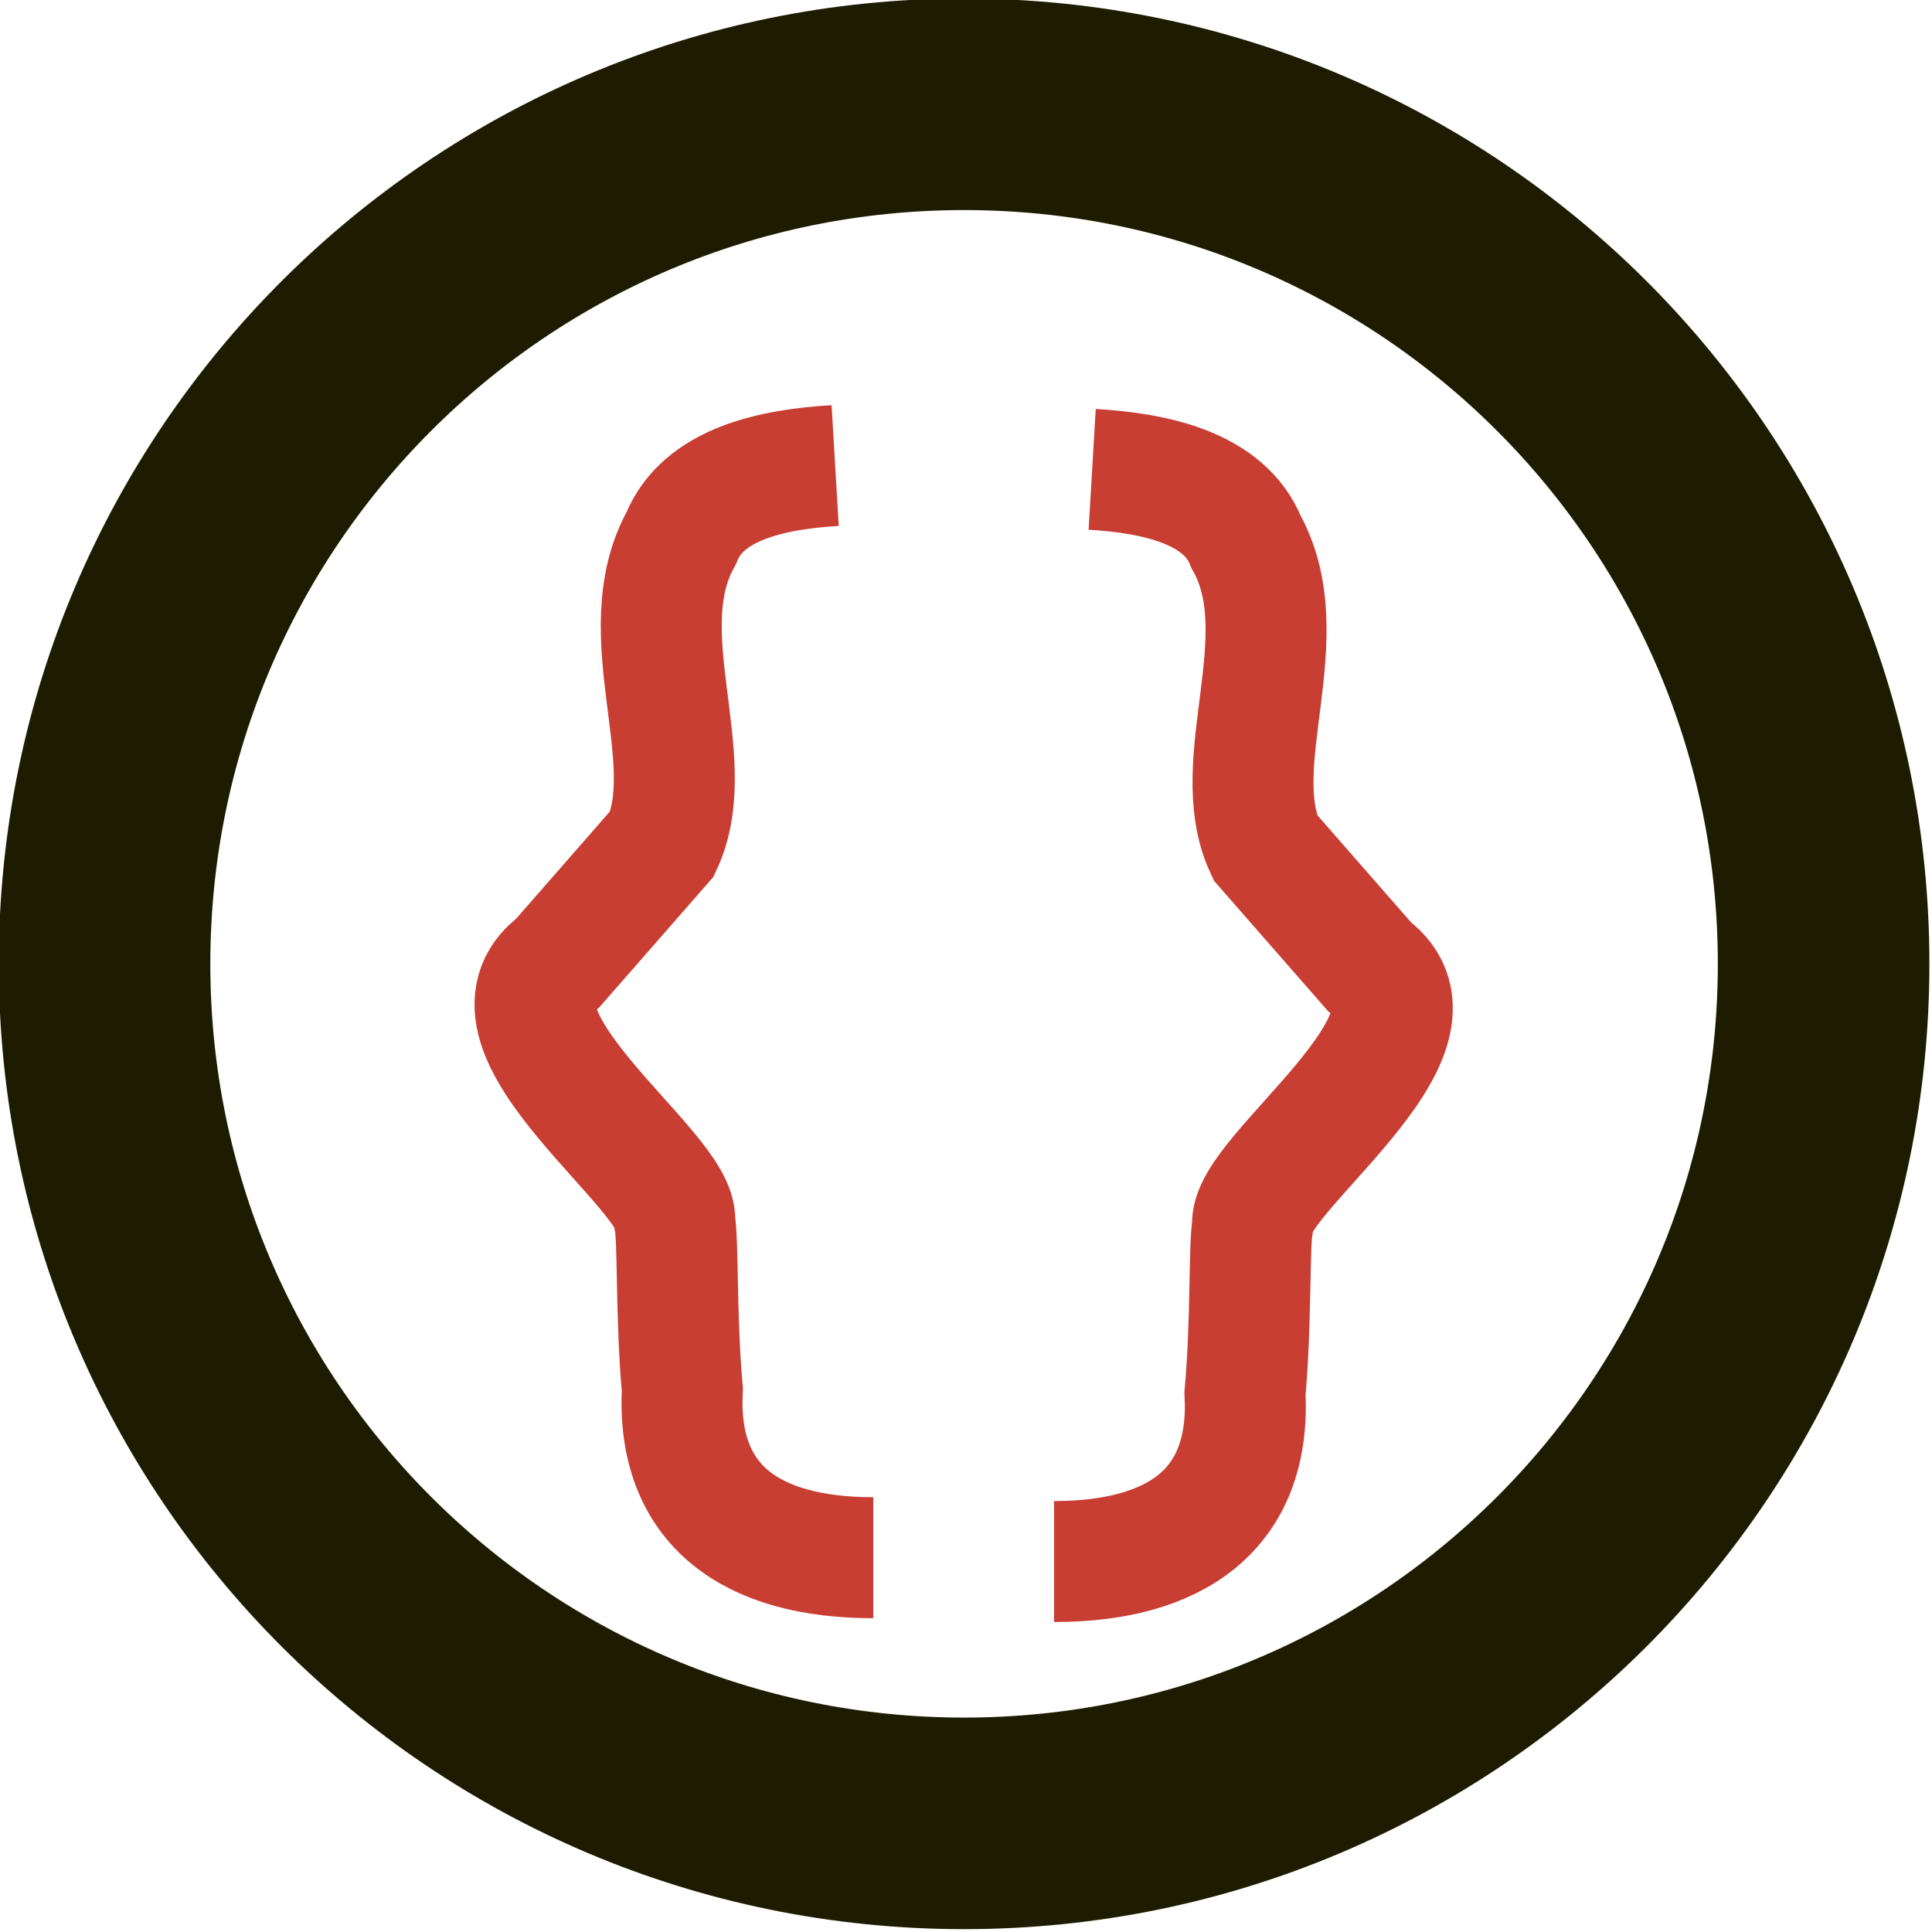 <?xml version="1.0" encoding="UTF-8" standalone="no"?>
<!-- Created with Inkscape (http://www.inkscape.org/) -->

<svg
   xmlns:dc="http://purl.org/dc/elements/1.1/"
   xmlns:cc="http://creativecommons.org/ns#"
   xmlns:rdf="http://www.w3.org/1999/02/22-rdf-syntax-ns#"
   xmlns:svg="http://www.w3.org/2000/svg"
   xmlns="http://www.w3.org/2000/svg"
   xmlns:sodipodi="http://sodipodi.sourceforge.net/DTD/sodipodi-0.dtd"
   xmlns:inkscape="http://www.inkscape.org/namespaces/inkscape"
   width="31.942"
   height="31.942"
   id="svg4374"
   version="1.1"
   inkscape:version="0.48.4 r9939"
   sodipodi:docname="New document 10">
  <defs
     id="defs4376" />
  <sodipodi:namedview
     id="base"
     pagecolor="#ffffff"
     bordercolor="#666666"
     borderopacity="1.0"
     inkscape:pageopacity="0.0"
     inkscape:pageshadow="2"
     inkscape:zoom="3.959798"
     inkscape:cx="-63.774395"
     inkscape:cy="54.457109"
     inkscape:document-units="px"
     inkscape:current-layer="layer1"
     showgrid="false"
     fit-margin-top="0"
     fit-margin-left="0"
     fit-margin-right="0"
     fit-margin-bottom="0"
     inkscape:window-width="1591"
     inkscape:window-height="791"
     inkscape:window-x="150"
     inkscape:window-y="150"
     inkscape:window-maximized="0" />
  <g
     inkscape:label="Layer 1"
     inkscape:groupmode="layer"
     id="layer1"
     transform="translate(-359.033,-516.393)">
    <path
       sodipodi:type="arc"
       style="fill:#a6101e;fill-opacity:0;stroke:#1e1c00;stroke-width:6.982;stroke-miterlimit:4;stroke-opacity:1;stroke-dasharray:none"
       id="path2995"
       sodipodi:cx="95.226089"
       sodipodi:cy="117.51305"
       sodipodi:rx="28.365217"
       sodipodi:ry="28.365217"
       d="m 123.591,117.513 c 0,15.666 -12.7,28.365 -28.365,28.365 -15.666,0 -28.365,-12.7 -28.365,-28.365 0,-15.666 12.7,-28.365 28.365,-28.365 15.666,0 28.365,12.7 28.365,28.365 z"
       transform="matrix(0.501,0,0,0.501,327.264,473.454)" />
    <path
       style="fill:none;stroke:#c83e33;stroke-width:2;stroke-linecap:butt;stroke-linejoin:miter;stroke-opacity:1;stroke-miterlimit:4;stroke-dasharray:none"
       d="m 373.471,542.147 c -2.01,-2.9e-4 -3.256,-0.86 -3.157,-2.778 -0.107,-1.206 -0.064,-2.43 -0.126,-2.778 0.097,-0.827 -3.45,-3.173 -1.931,-4.28 l 1.723,-1.97 c 0.65,-1.411 -0.556,-3.488 0.316,-5.051 0.36,-0.9 1.513,-1.139 2.545,-1.2"
       id="path4407"
       inkscape:connector-curvature="0"
       sodipodi:nodetypes="ccccccc" />
    <path
       style="fill:none;stroke:#c83e33;stroke-width:2;stroke-linecap:butt;stroke-linejoin:miter;stroke-miterlimit:4;stroke-opacity:1;stroke-dasharray:none"
       d="m 376.46,542.21 c 2.01,-3e-4 3.256,-0.86 3.157,-2.778 0.107,-1.206 0.064,-2.43 0.126,-2.778 -0.097,-0.827 3.45,-3.173 1.931,-4.28 l -1.723,-1.97 c -0.65,-1.411 0.556,-3.488 -0.316,-5.051 -0.36,-0.9 -1.513,-1.139 -2.545,-1.2"
       id="path4407-9"
       inkscape:connector-curvature="0"
       sodipodi:nodetypes="ccccccc" />
  </g>
</svg>
